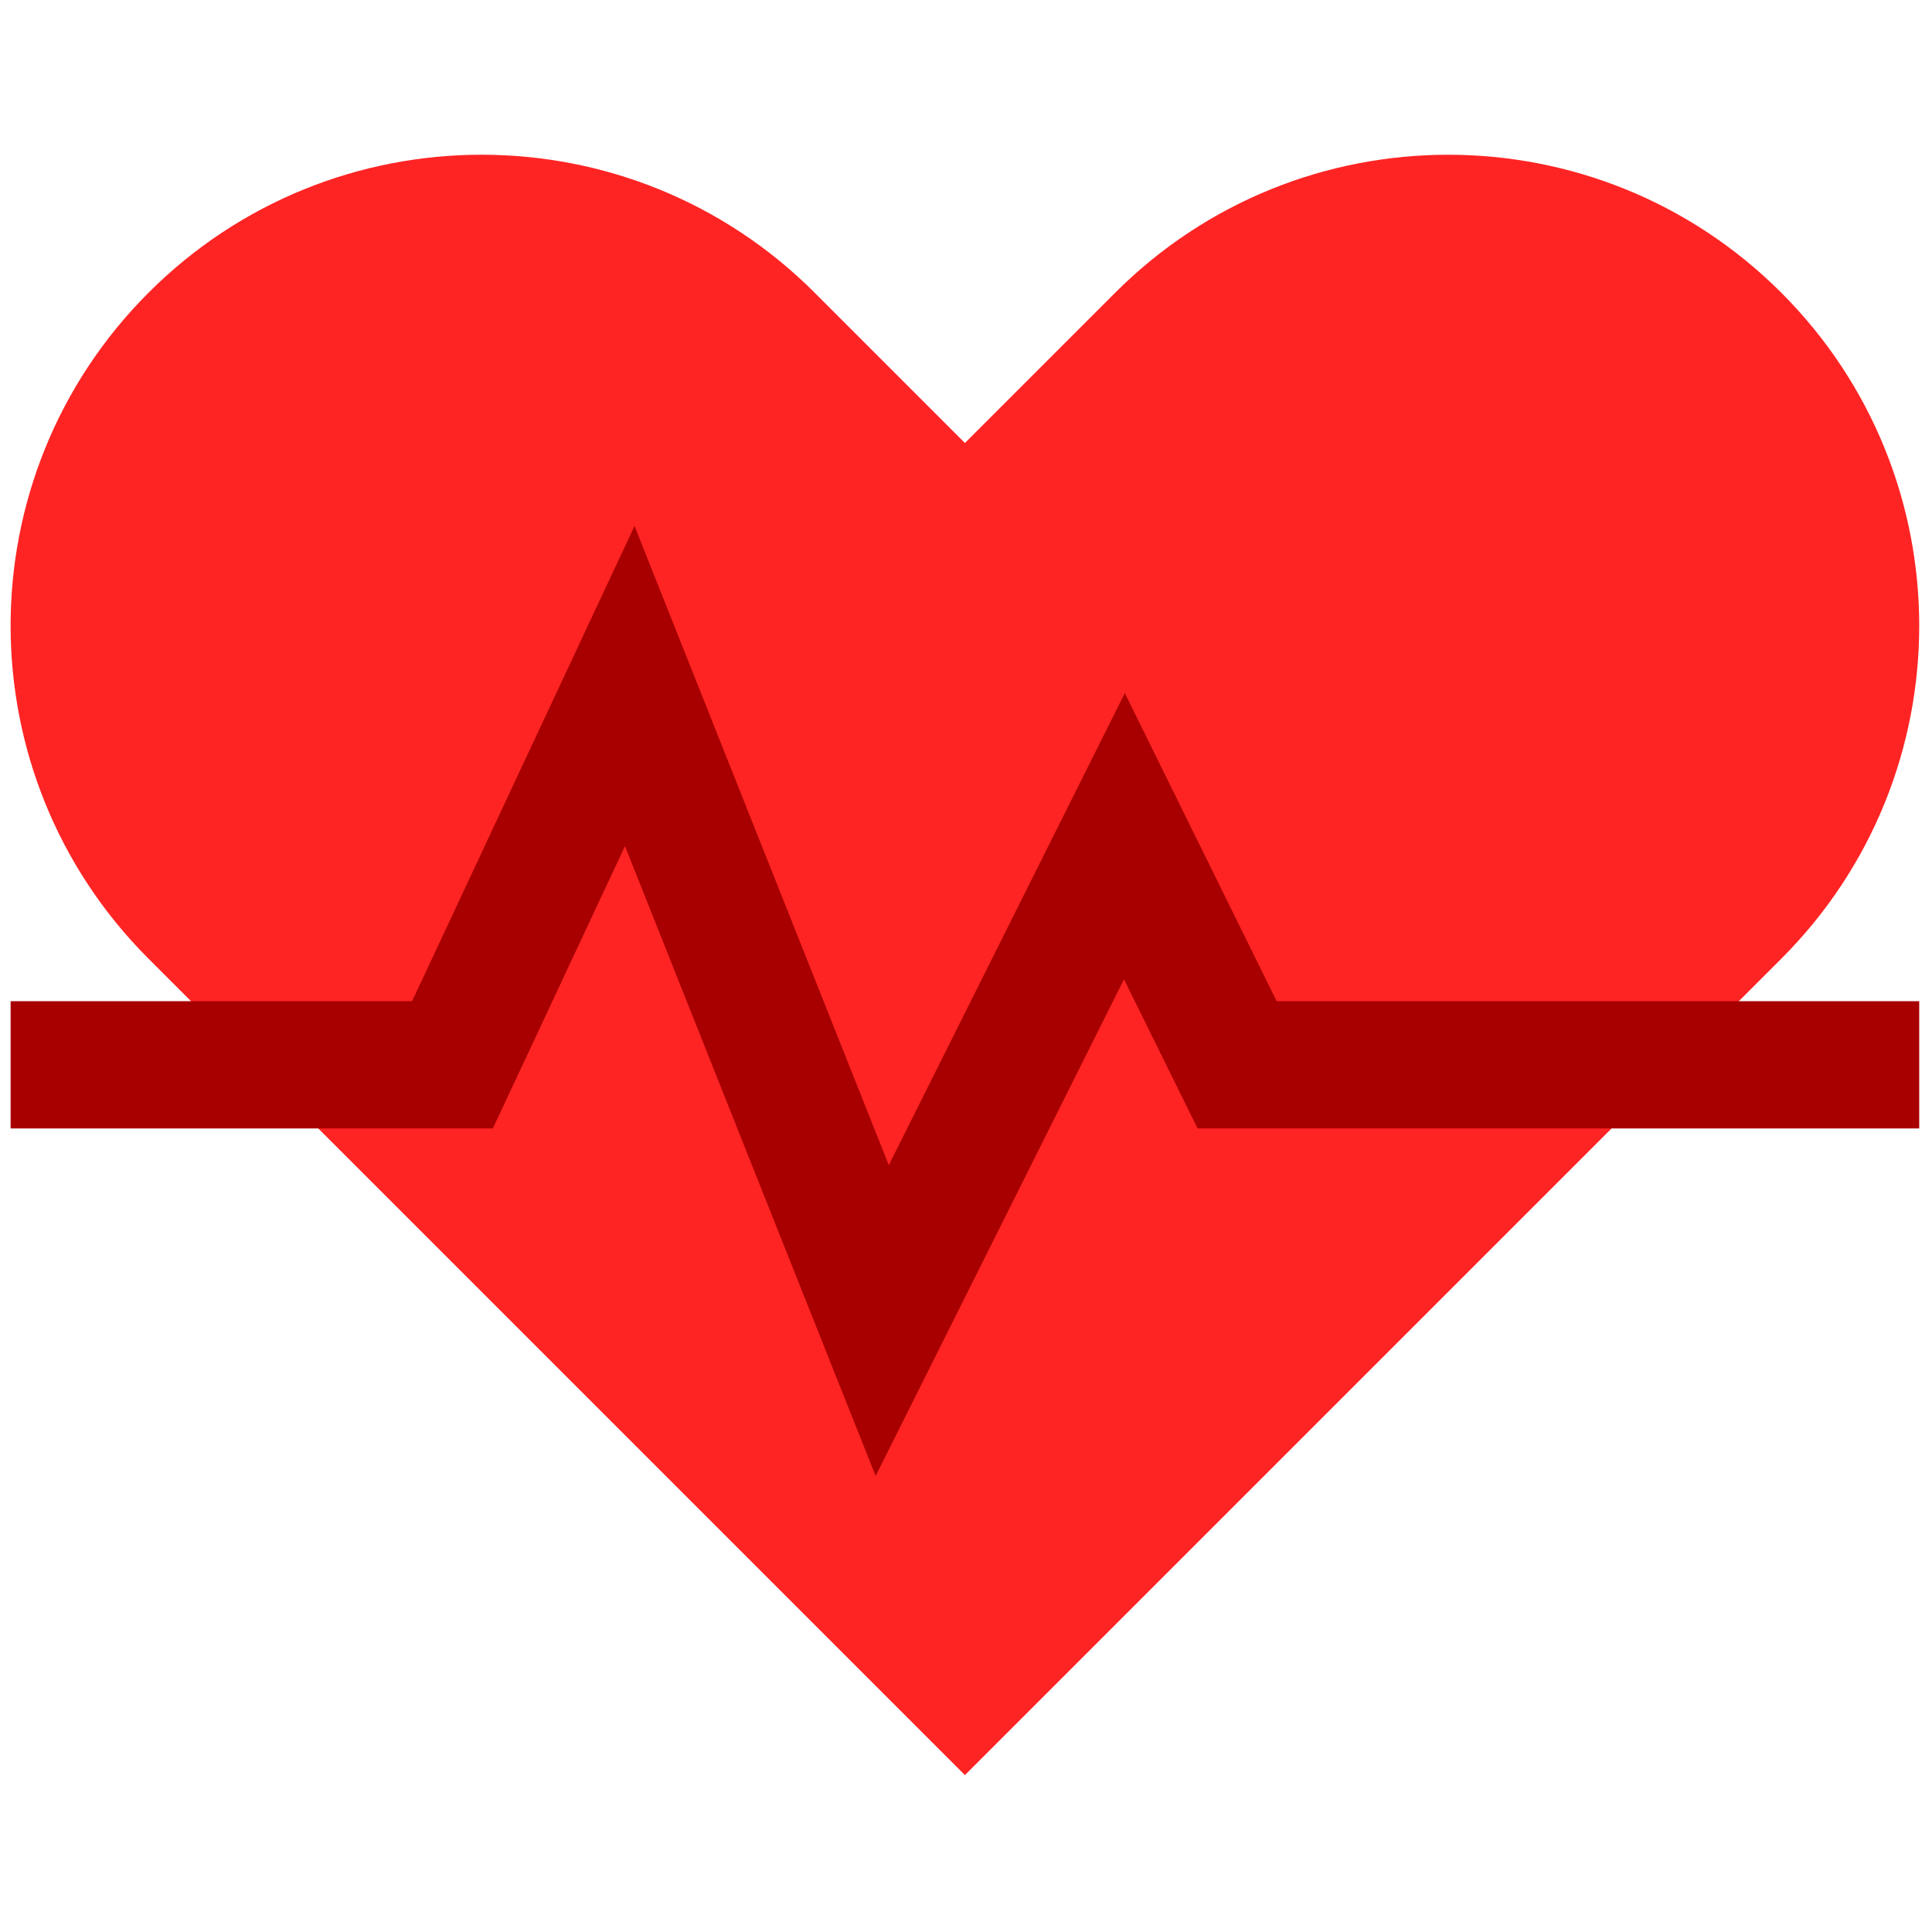 <svg xmlns="http://www.w3.org/2000/svg" xmlns:xlink="http://www.w3.org/1999/xlink" version="1.1" width="256" height="256" viewBox="0 0 256 256" xml:space="preserve">

<defs>
</defs>
<g style="stroke: none; stroke-width: 0; stroke-dasharray: none; stroke-linecap: butt; stroke-linejoin: miter; stroke-miterlimit: 10; fill: none; fill-rule: nonzero; opacity: 1;" transform="translate(1.407 1.407) scale(2.81 2.81)" >
	<path d="M 83.495 13.301 L 83.495 13.301 c -8.673 -8.673 -22.735 -8.673 -31.408 0 L 45 20.388 l -7.088 -7.088 c -8.673 -8.673 -22.735 -8.673 -31.408 0 v 0 c -8.673 8.673 -8.673 22.735 0 31.408 l 3.148 3.148 l 3.939 3.939 L 45 83.204 l 31.408 -31.408 l 0 0 l 7.088 -7.088 C 92.168 36.036 92.168 21.974 83.495 13.301 z" style="stroke: none; stroke-width: 1; stroke-dasharray: none; stroke-linecap: butt; stroke-linejoin: miter; stroke-miterlimit: 10; fill: rgb(255,36,36); fill-rule: nonzero; opacity: 1;" transform=" matrix(1 0 0 1 0 0) " stroke-linecap="round" />
	<polygon points="40.79,69.1 28.97,39.4 22.74,52.71 0,52.71 0,46.71 18.93,46.71 29.42,24.3 41.41,54.44 52.54,32.18 59.7,46.71 90,46.71 90,52.71 55.97,52.71 52.5,45.68 " style="stroke: none; stroke-width: 1; stroke-dasharray: none; stroke-linecap: butt; stroke-linejoin: miter; stroke-miterlimit: 10; fill: rgb(168,0,0); fill-rule: nonzero; opacity: 1;" transform="  matrix(1 0 0 1 0 0) "/>
</g>
</svg>